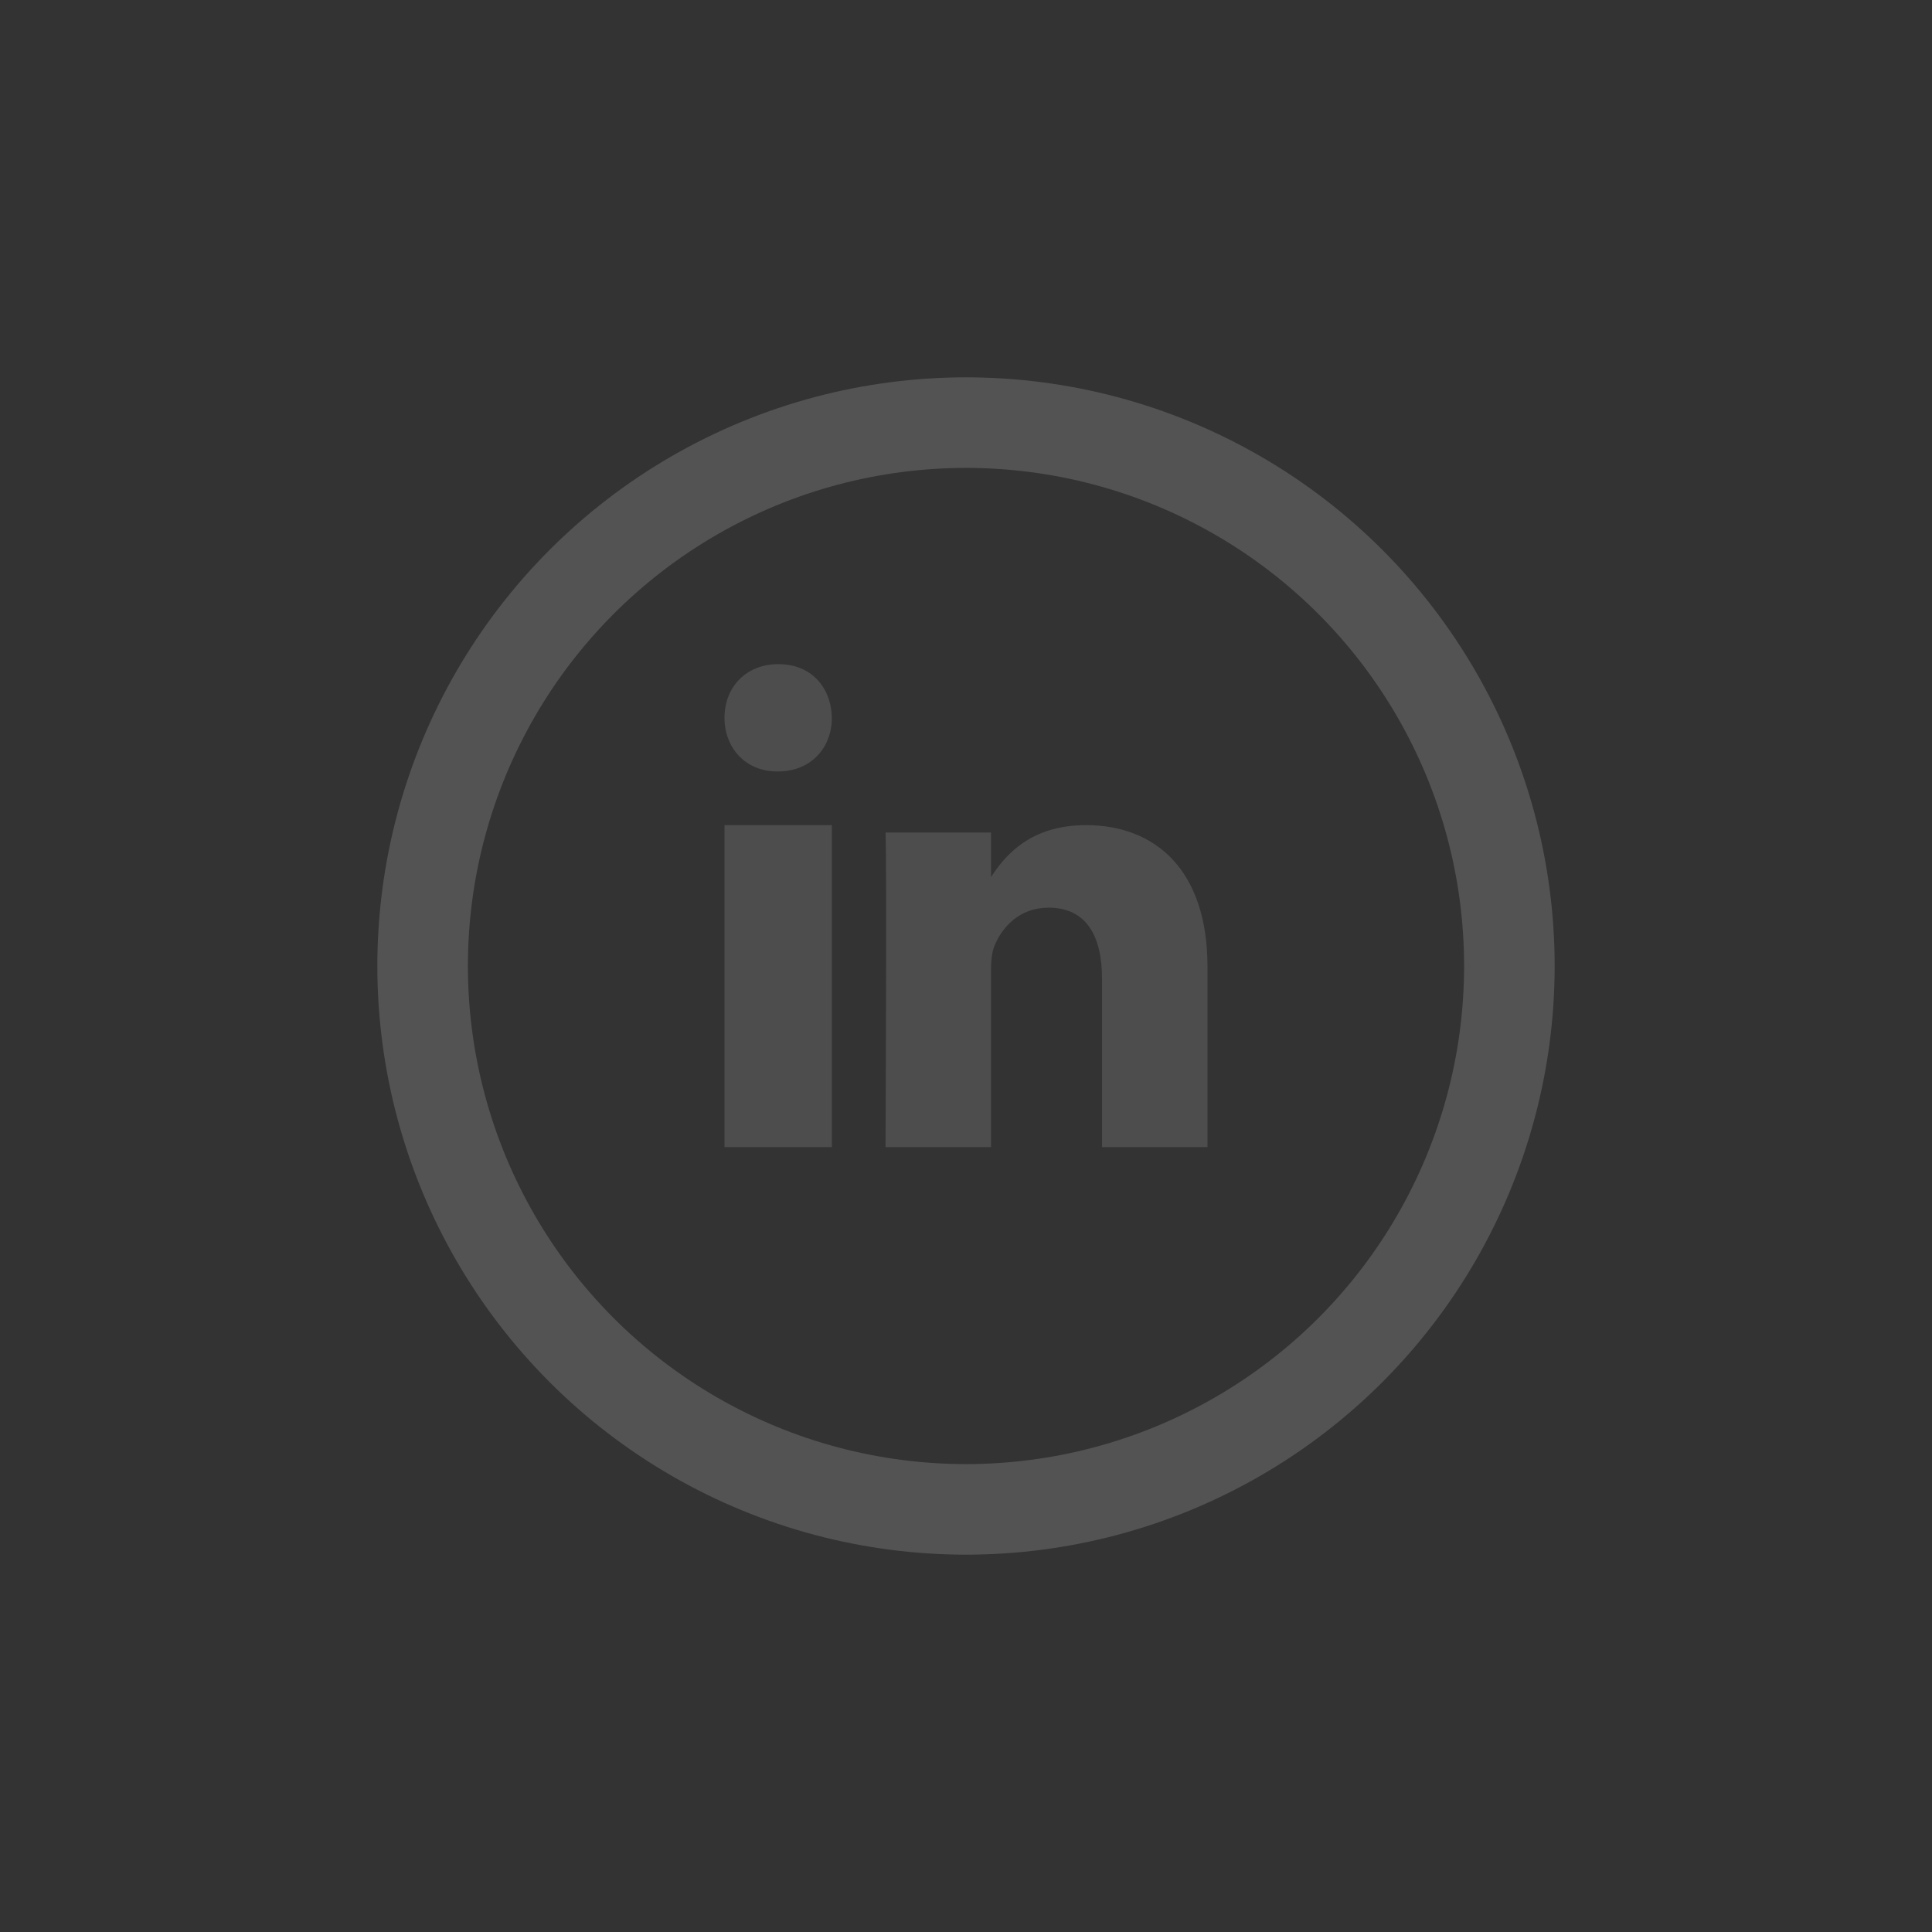 <?xml version="1.0" encoding="UTF-8"?>
<svg width="32px" height="32px" viewBox="0 0 32 32" version="1.1" xmlns="http://www.w3.org/2000/svg" xmlns:xlink="http://www.w3.org/1999/xlink">
    <rect x="0" y="0" width="32" height="32" fill="#333333" stroke="none"/>
    <!-- Generator: Sketch 51.1 (57501) - http://www.bohemiancoding.com/sketch -->
    <title>Form / Icon / Linkedin / Light</title>
    <desc>Created with Sketch.</desc>
    <defs></defs>
    <g id="Form-/-Icon-/-Linkedin-/-Light" stroke="none" stroke-width="1" fill="none" fill-rule="evenodd" opacity="0.16">
        <g id="Element-/-Icon-/-Twitter" transform="translate(7, 7)" fill-rule="nonzero">
            <g id="if_Facebook_194929">
                <circle id="Oval" stroke="#FFFFFF" stroke-width="1.5" cx="9" cy="9" r="9"></circle>
                <g id="Group" transform="translate(5, 4)" fill="#D8D8D8">
                    <polygon id="Oval-1-path" points="0 2.667 0 8 1.778 8 1.778 2.667"></polygon>
                    <path d="M0.894,0 C0.353,0 0,0.384 0,0.889 C0,1.383 0.343,1.778 0.874,1.778 L0.884,1.778 C1.435,1.778 1.778,1.383 1.778,0.889 C1.768,0.384 1.435,0 0.894,0 Z" id="Oval-1-path"></path>
                    <path d="M5.989,2.667 C5.061,2.667 4.646,3.172 4.414,3.527 L4.414,2.789 L2.667,2.789 C2.69,3.278 2.667,8 2.667,8 L4.414,8 L4.414,5.09 C4.414,4.934 4.425,4.779 4.471,4.667 C4.598,4.356 4.885,4.034 5.368,4.034 C6,4.034 6.253,4.512 6.253,5.212 L6.253,8 L8,8 L8,5.012 C8,3.412 7.138,2.667 5.989,2.667 Z" id="Oval-1-path"></path>
                </g>
            </g>
        </g>
    </g>
</svg>